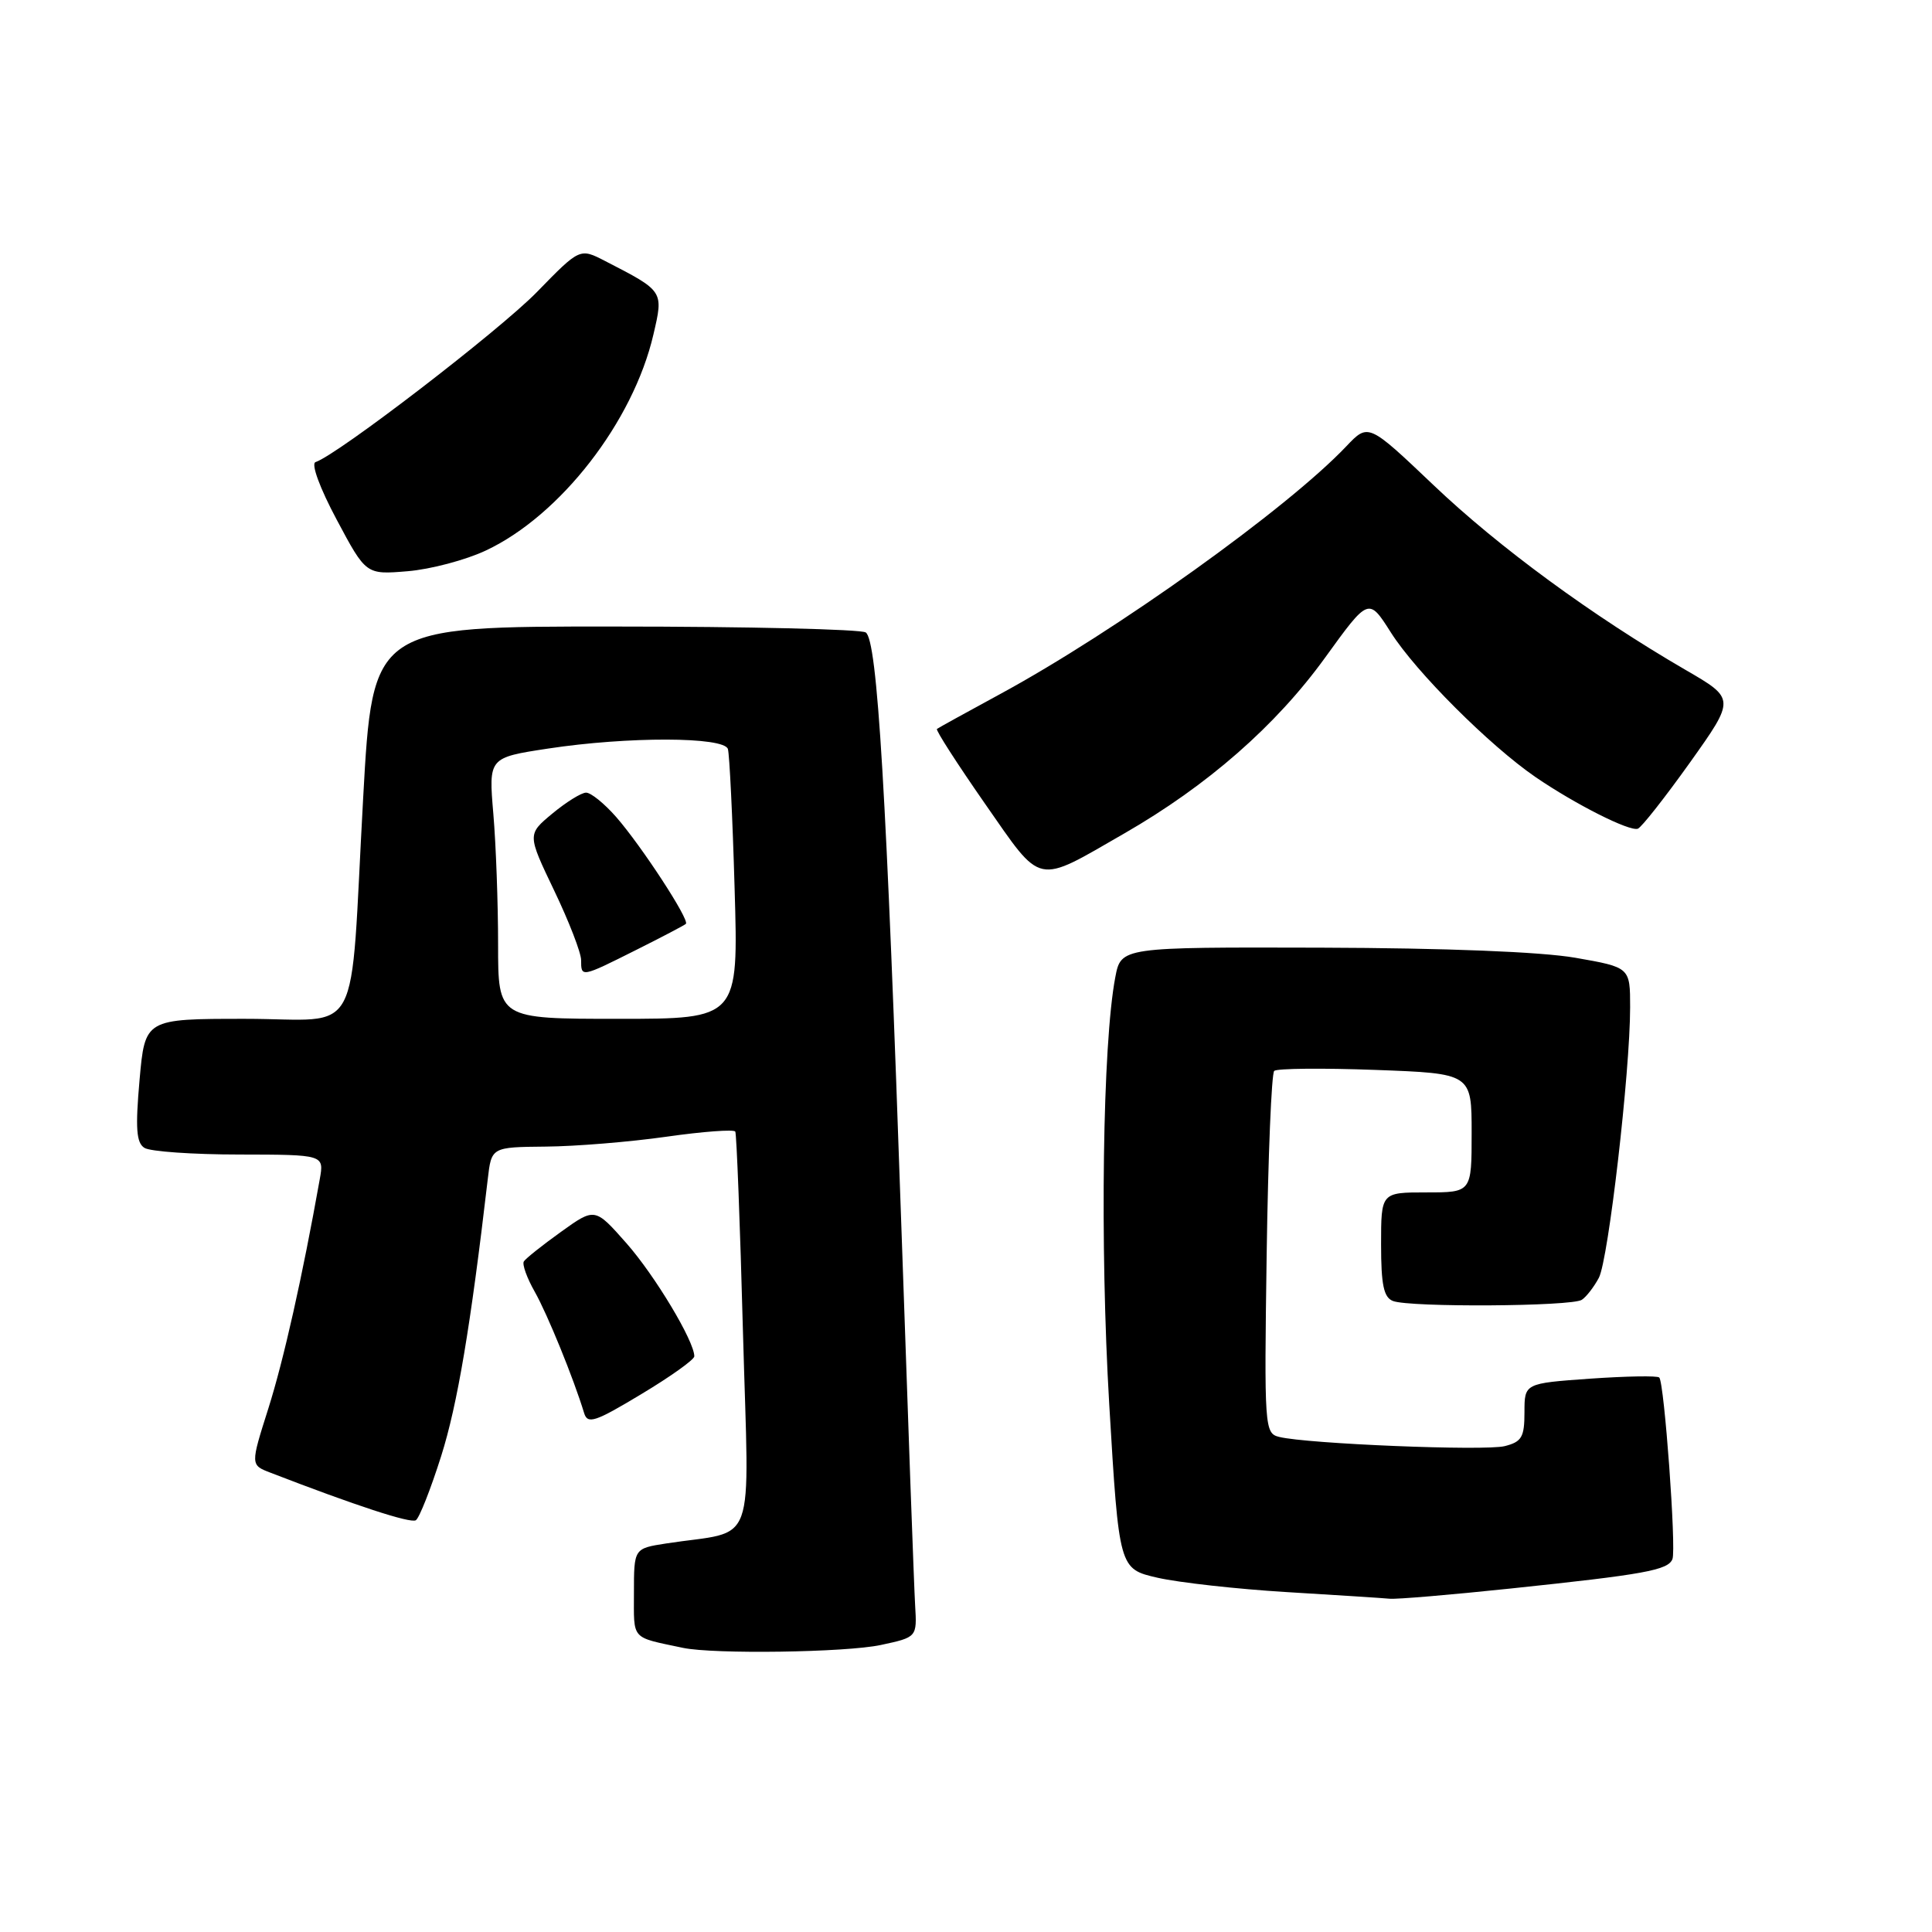 <?xml version="1.0" encoding="UTF-8" standalone="no"?>
<!DOCTYPE svg PUBLIC "-//W3C//DTD SVG 1.1//EN" "http://www.w3.org/Graphics/SVG/1.1/DTD/svg11.dtd" >
<svg xmlns="http://www.w3.org/2000/svg" xmlns:xlink="http://www.w3.org/1999/xlink" version="1.1" viewBox="0 0 256 256">
 <g >
 <path fill="currentColor"
d=" M 116.71 217.97 C 121.51 216.94 121.51 216.94 121.26 212.72 C 121.12 210.40 120.32 188.25 119.47 163.50 C 117.46 104.84 116.26 84.79 114.71 83.80 C 114.05 83.38 99.07 83.02 81.44 83.02 C 49.38 83.00 49.38 83.00 48.12 105.75 C 46.30 138.60 48.22 135.00 32.49 135.00 C 19.21 135.00 19.21 135.00 18.49 143.12 C 17.93 149.49 18.06 151.43 19.14 152.10 C 19.89 152.58 25.55 152.98 31.73 152.98 C 42.95 153.00 42.95 153.00 42.37 156.25 C 40.08 169.12 37.59 180.21 35.56 186.62 C 33.18 194.12 33.18 194.12 35.84 195.14 C 47.12 199.50 54.39 201.88 55.10 201.44 C 55.56 201.15 57.07 197.32 58.46 192.93 C 60.62 186.09 62.35 175.80 64.63 156.25 C 65.12 152.00 65.12 152.00 72.31 151.93 C 76.27 151.90 83.46 151.31 88.31 150.62 C 93.15 149.93 97.25 149.63 97.43 149.94 C 97.60 150.25 98.07 162.26 98.45 176.62 C 99.25 205.96 100.46 202.64 88.25 204.52 C 84.00 205.18 84.00 205.18 84.00 211.07 C 84.00 217.40 83.52 216.87 90.50 218.35 C 94.61 219.21 112.07 218.96 116.71 217.97 Z  M 200.14 210.49 C 217.93 208.62 221.04 208.06 221.61 206.58 C 222.13 205.21 220.53 183.20 219.86 182.53 C 219.61 182.27 215.49 182.35 210.70 182.68 C 202.00 183.30 202.00 183.30 202.00 187.13 C 202.00 190.43 201.64 191.05 199.38 191.62 C 196.74 192.28 173.24 191.32 169.50 190.40 C 167.56 189.92 167.51 189.22 167.84 166.20 C 168.03 153.17 168.48 142.23 168.84 141.90 C 169.20 141.57 175.24 141.51 182.25 141.77 C 195.00 142.24 195.00 142.24 195.00 150.12 C 195.00 158.00 195.00 158.00 189.00 158.00 C 183.00 158.00 183.00 158.00 183.00 164.89 C 183.00 170.26 183.35 171.92 184.58 172.39 C 186.83 173.25 208.28 173.12 209.60 172.23 C 210.21 171.83 211.22 170.51 211.86 169.31 C 213.12 166.91 216.00 141.99 216.00 133.48 C 216.00 128.18 216.00 128.18 208.75 126.91 C 204.21 126.12 191.59 125.62 175.02 125.57 C 148.54 125.50 148.54 125.50 147.78 129.50 C 146.10 138.31 145.73 164.94 146.98 186.09 C 148.28 207.89 148.28 207.89 153.39 209.06 C 156.20 209.70 163.90 210.56 170.50 210.96 C 177.10 211.36 183.24 211.75 184.14 211.84 C 185.05 211.93 192.25 211.32 200.14 210.49 Z  M 92.00 179.72 C 92.00 177.71 86.79 169.03 83.02 164.75 C 78.83 160.00 78.83 160.00 74.33 163.23 C 71.86 165.00 69.64 166.77 69.41 167.15 C 69.17 167.53 69.82 169.34 70.86 171.17 C 72.55 174.16 76.02 182.69 77.40 187.24 C 77.86 188.75 78.85 188.42 84.96 184.74 C 88.83 182.42 92.00 180.16 92.00 179.72 Z  M 149.00 110.42 C 160.00 104.09 169.07 96.15 175.59 87.13 C 181.35 79.16 181.35 79.16 184.30 83.81 C 187.61 89.03 197.39 98.80 203.47 102.97 C 208.73 106.57 215.92 110.20 217.02 109.81 C 217.50 109.64 220.60 105.70 223.92 101.05 C 229.94 92.59 229.94 92.59 223.35 88.77 C 211.00 81.60 198.59 72.51 189.95 64.28 C 181.31 56.07 181.31 56.07 178.40 59.13 C 170.57 67.39 147.79 83.69 132.50 91.98 C 128.10 94.37 124.34 96.44 124.15 96.59 C 123.96 96.74 126.82 101.18 130.50 106.47 C 138.19 117.49 137.11 117.26 149.00 110.42 Z  M 64.39 72.94 C 74.25 68.31 83.90 55.87 86.58 44.33 C 87.93 38.53 87.98 38.60 80.17 34.58 C 76.83 32.86 76.83 32.86 71.14 38.70 C 66.15 43.81 44.76 60.25 41.81 61.23 C 41.19 61.44 42.37 64.66 44.62 68.87 C 48.50 76.15 48.50 76.15 54.01 75.69 C 57.05 75.44 61.72 74.20 64.39 72.94 Z  M 66.00 125.15 C 66.00 119.73 65.72 111.95 65.37 107.84 C 64.74 100.39 64.74 100.39 72.62 99.19 C 83.20 97.58 95.94 97.61 96.45 99.25 C 96.66 99.94 97.07 108.26 97.34 117.75 C 97.85 135.00 97.85 135.00 81.92 135.00 C 66.00 135.00 66.00 135.00 66.00 125.15 Z  M 84.28 125.88 C 87.70 124.17 90.67 122.61 90.88 122.42 C 91.42 121.93 85.02 112.12 81.65 108.26 C 80.08 106.47 78.28 105.01 77.65 105.03 C 77.02 105.04 75.01 106.29 73.18 107.81 C 69.87 110.56 69.87 110.56 73.43 118.00 C 75.39 122.09 77.00 126.24 77.00 127.22 C 77.00 129.53 77.00 129.53 84.28 125.88 Z "/>
</g>
</svg>